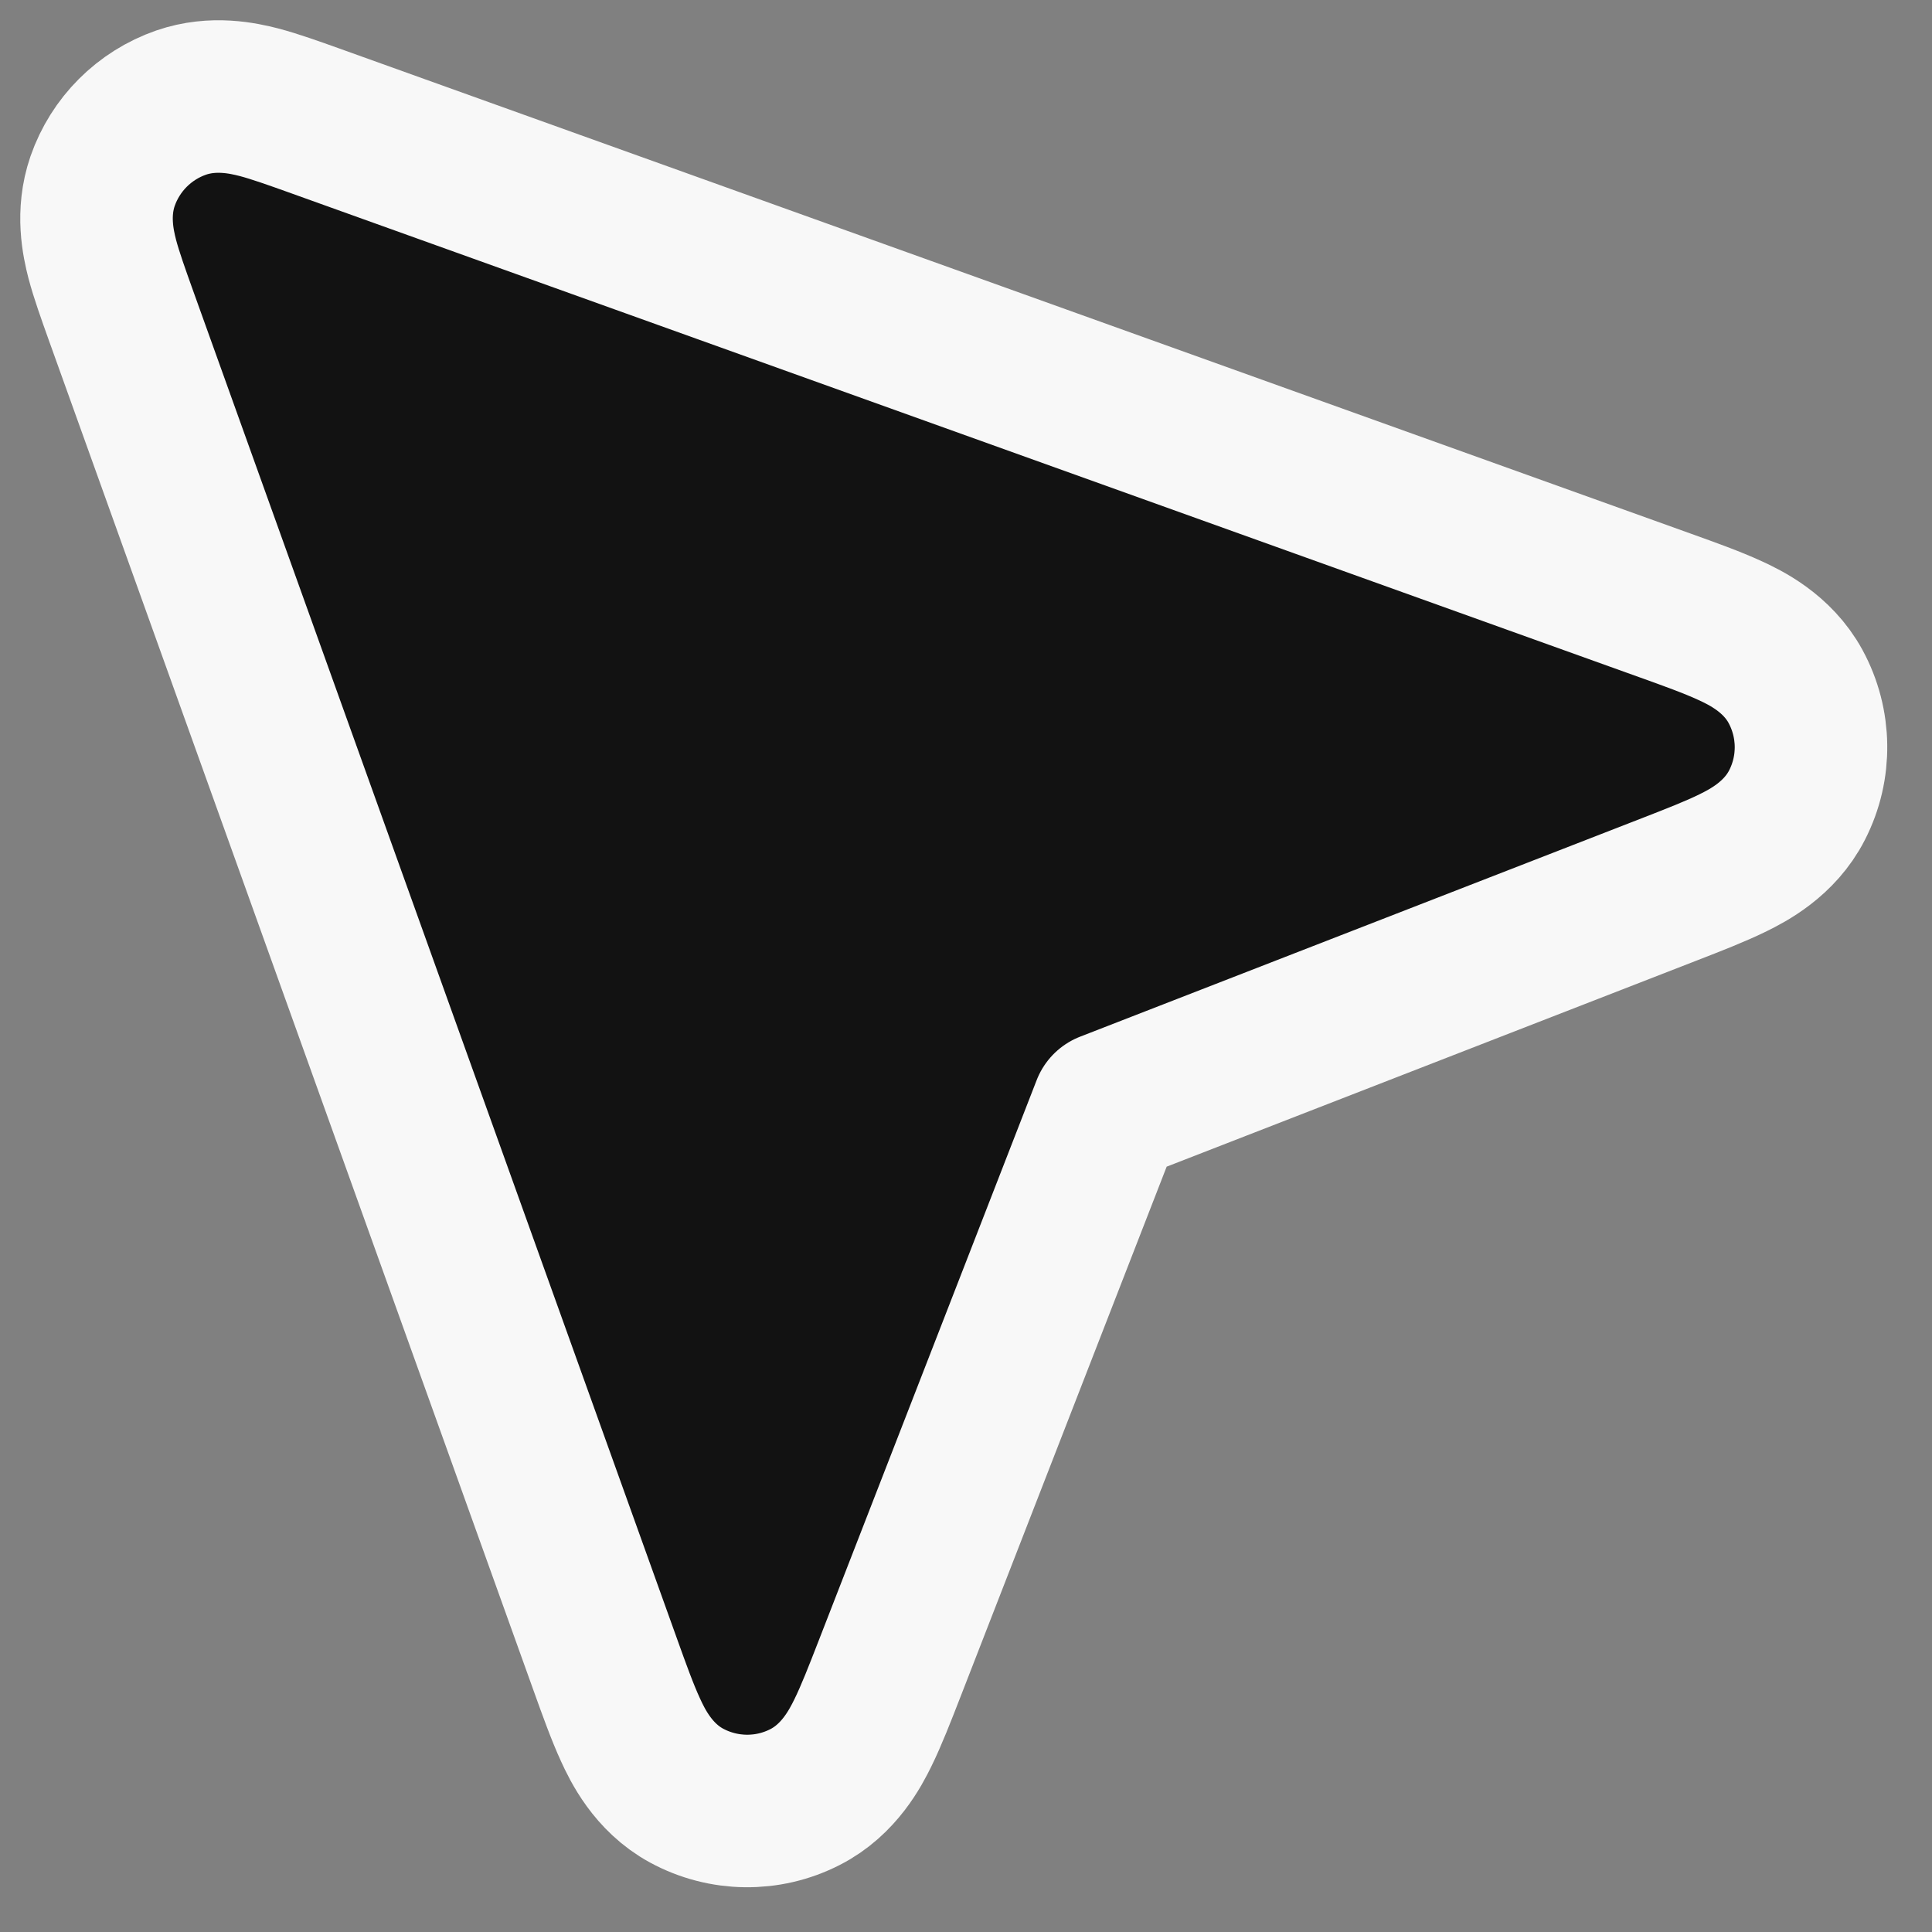 <svg xmlns:xlink="http://www.w3.org/1999/xlink" xmlns="http://www.w3.org/2000/svg" width="19" height="19" viewBox="0 0 19 19" fill="none">
<rect x="0" y="0" width="19" height="19" fill="#808080" stroke="none"/>
<path d="M3.084 1.183C2.896 1.116 2.705 1.047 2.545 1.005C2.392 0.966 2.097 0.9 1.781 1.009C1.419 1.135 1.135 1.419 1.009 1.781C0.9 2.097 0.966 2.392 1.005 2.545C1.047 2.705 1.116 2.896 1.183 3.084L5.957 16.383C6.041 16.617 6.121 16.84 6.201 17.013C6.268 17.159 6.42 17.478 6.751 17.658C7.114 17.855 7.55 17.861 7.917 17.673C8.253 17.502 8.414 17.187 8.485 17.043C8.569 16.873 8.655 16.651 8.745 16.42L10.894 10.894L16.42 8.745C16.651 8.655 16.873 8.569 17.043 8.485C17.187 8.414 17.502 8.253 17.673 7.917C17.861 7.55 17.855 7.114 17.658 6.751C17.478 6.42 17.159 6.268 17.013 6.201C16.84 6.121 16.617 6.041 16.383 5.957L3.084 1.183Z" fill="#121212" stroke="#F8F8F8" stroke-width="1.5" stroke-linecap="round" stroke-linejoin="round"/>
</svg>